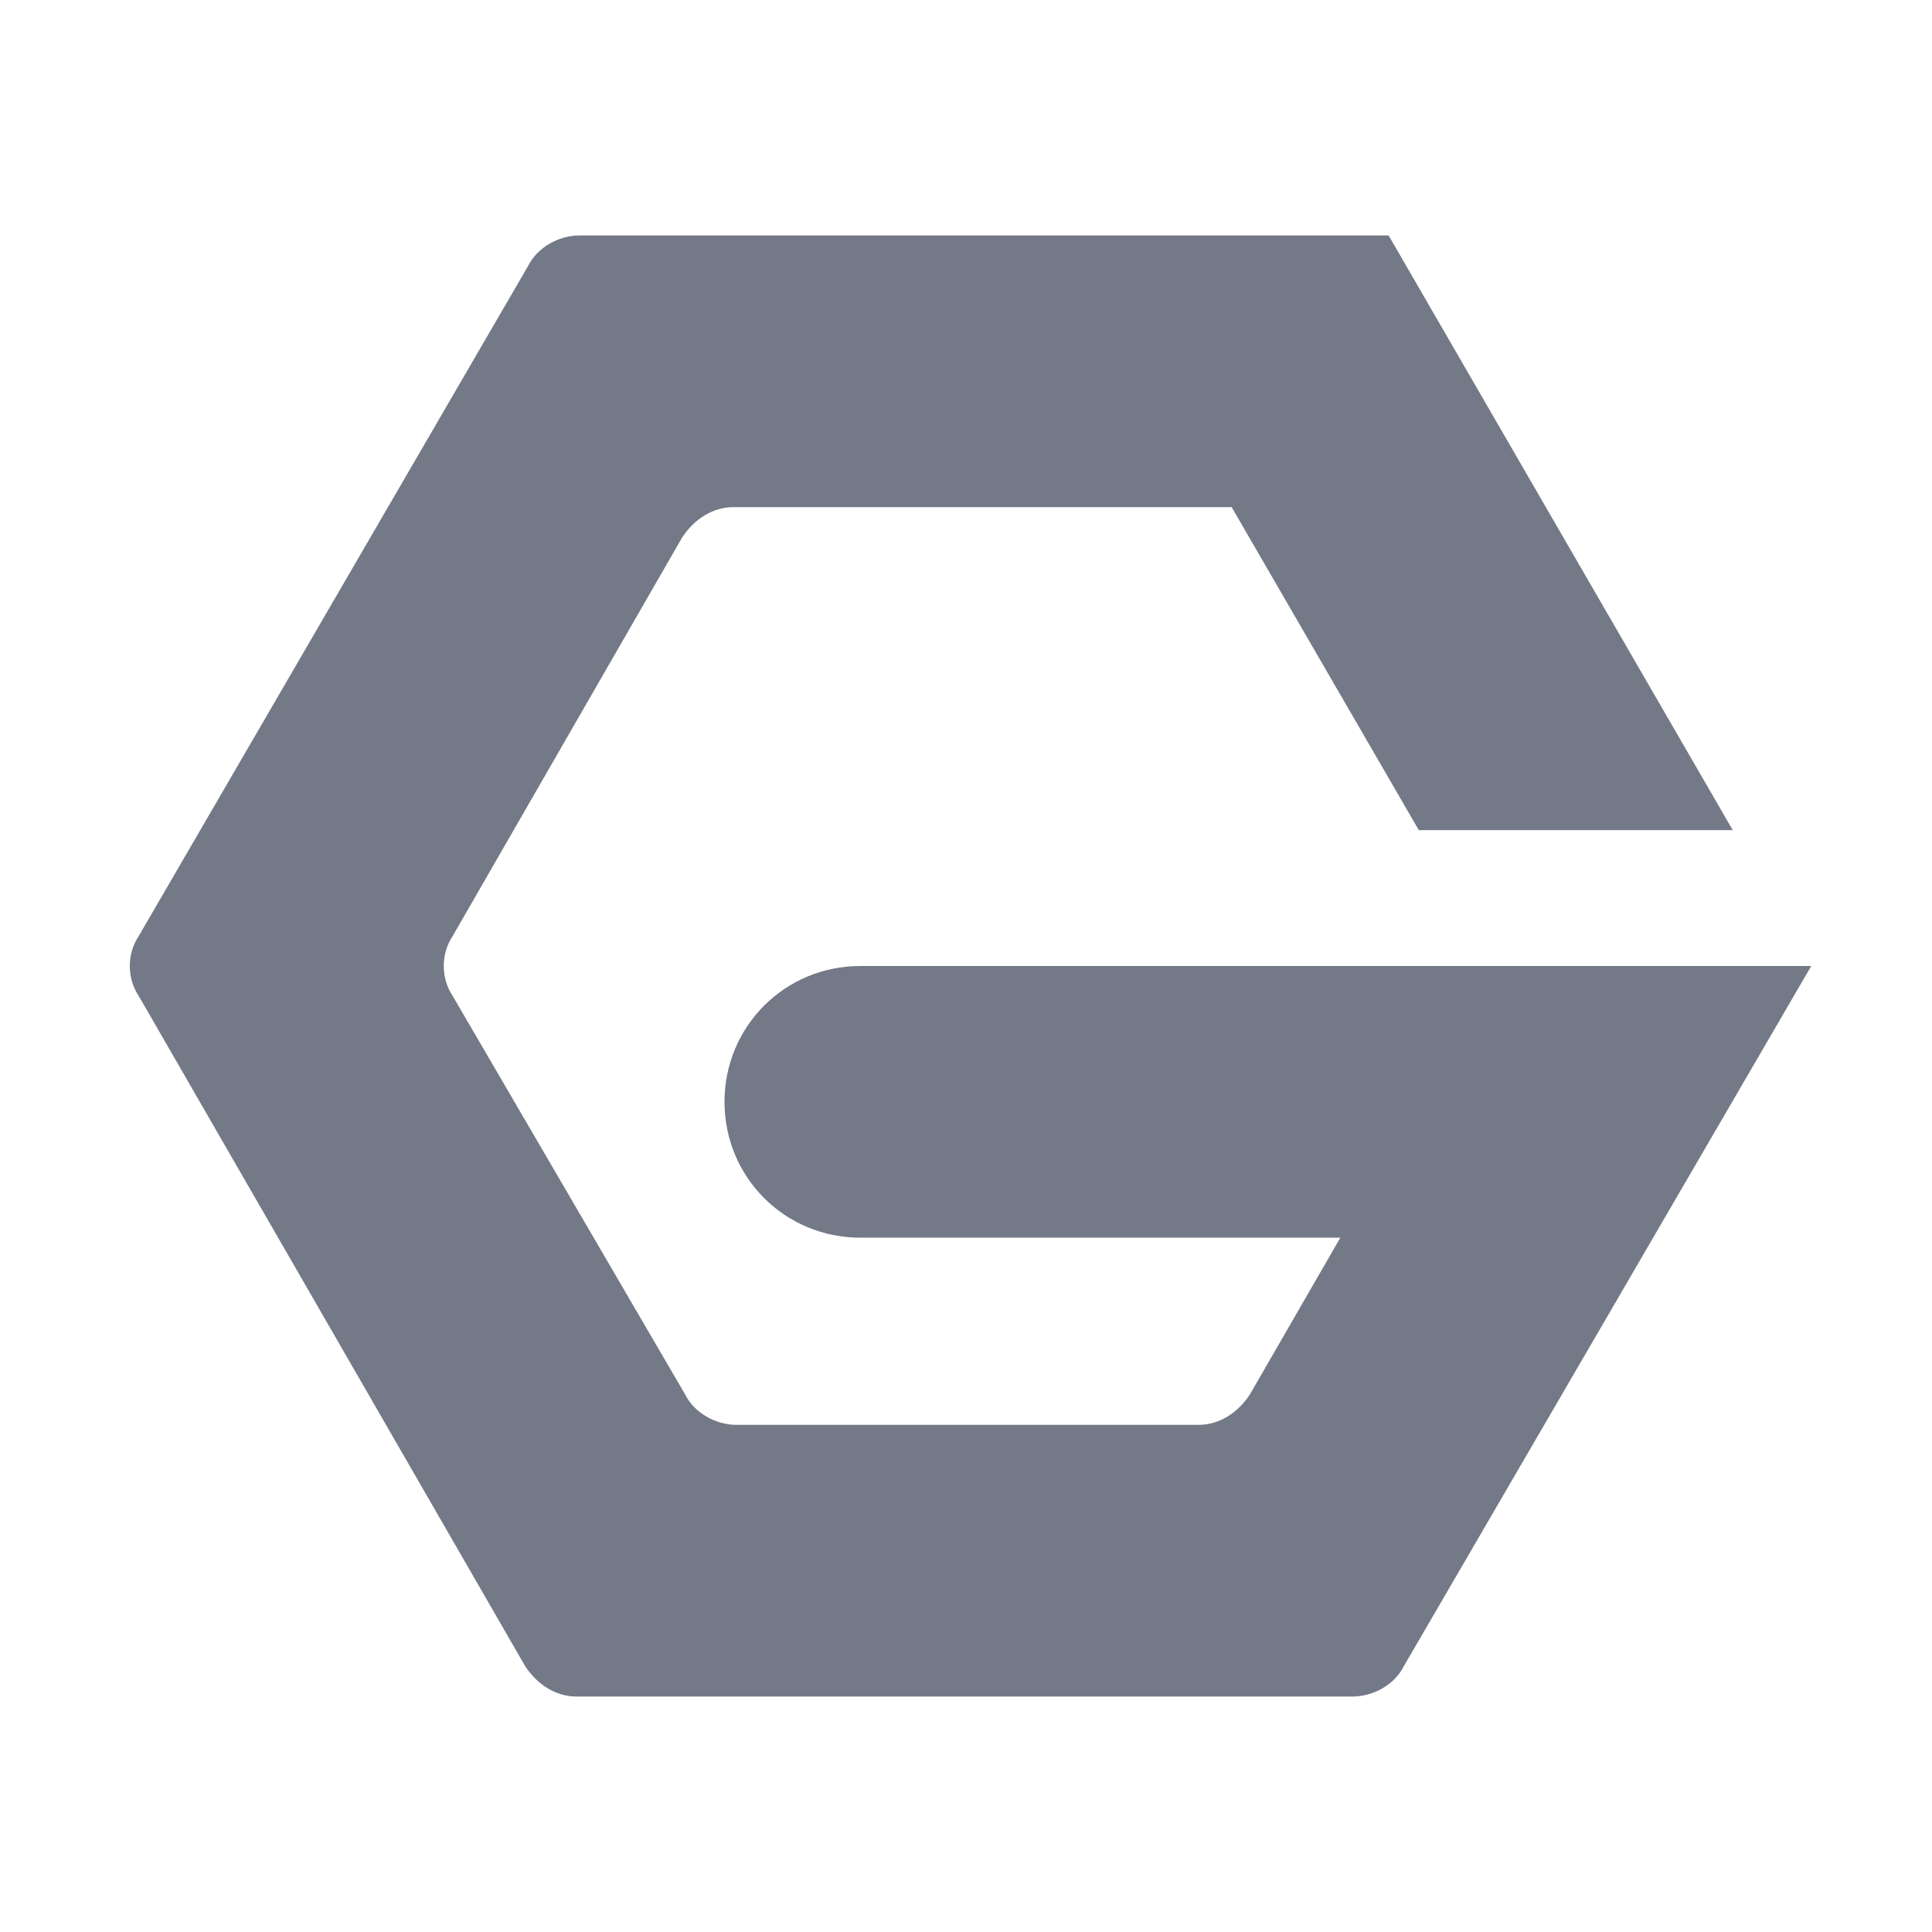 <?xml version="1.0" encoding="utf-8"?>
<!-- Generator: Adobe Illustrator 22.1.0, SVG Export Plug-In . SVG Version: 6.00 Build 0)  -->
<svg version="1.1" id="图层_2" xmlns="http://www.w3.org/2000/svg" xmlns:xlink="http://www.w3.org/1999/xlink" x="0px" y="0px"
	 viewBox="0 0 64 64" style="enable-background:new 0 0 64 64;" xml:space="preserve">
<style type="text/css">
	.st0{fill:#737987;}
</style>
<g id="Nginx">
	<path class="st0" d="M53.2,32h-3.5H28.5C26,32,24,34,24,36.5s2,4.5,4.5,4.5h15.9l-3,5.2c-0.4,0.6-1,1-1.7,1H24.4
		c-0.7,0-1.4-0.4-1.7-1L15,33c-0.4-0.6-0.4-1.4,0-2l7.6-13.2c0.4-0.6,1-1,1.7-1h16.5L47,27.5h10.4L46,7.8H19.2c-0.7,0-1.4,0.4-1.7,1
		L4.6,31c-0.4,0.6-0.4,1.4,0,2l12.8,22.2c0.4,0.6,1,1,1.7,1h25.7c0.7,0,1.4-0.4,1.7-1L60,32H53.2z"/>
</g>
</svg>

